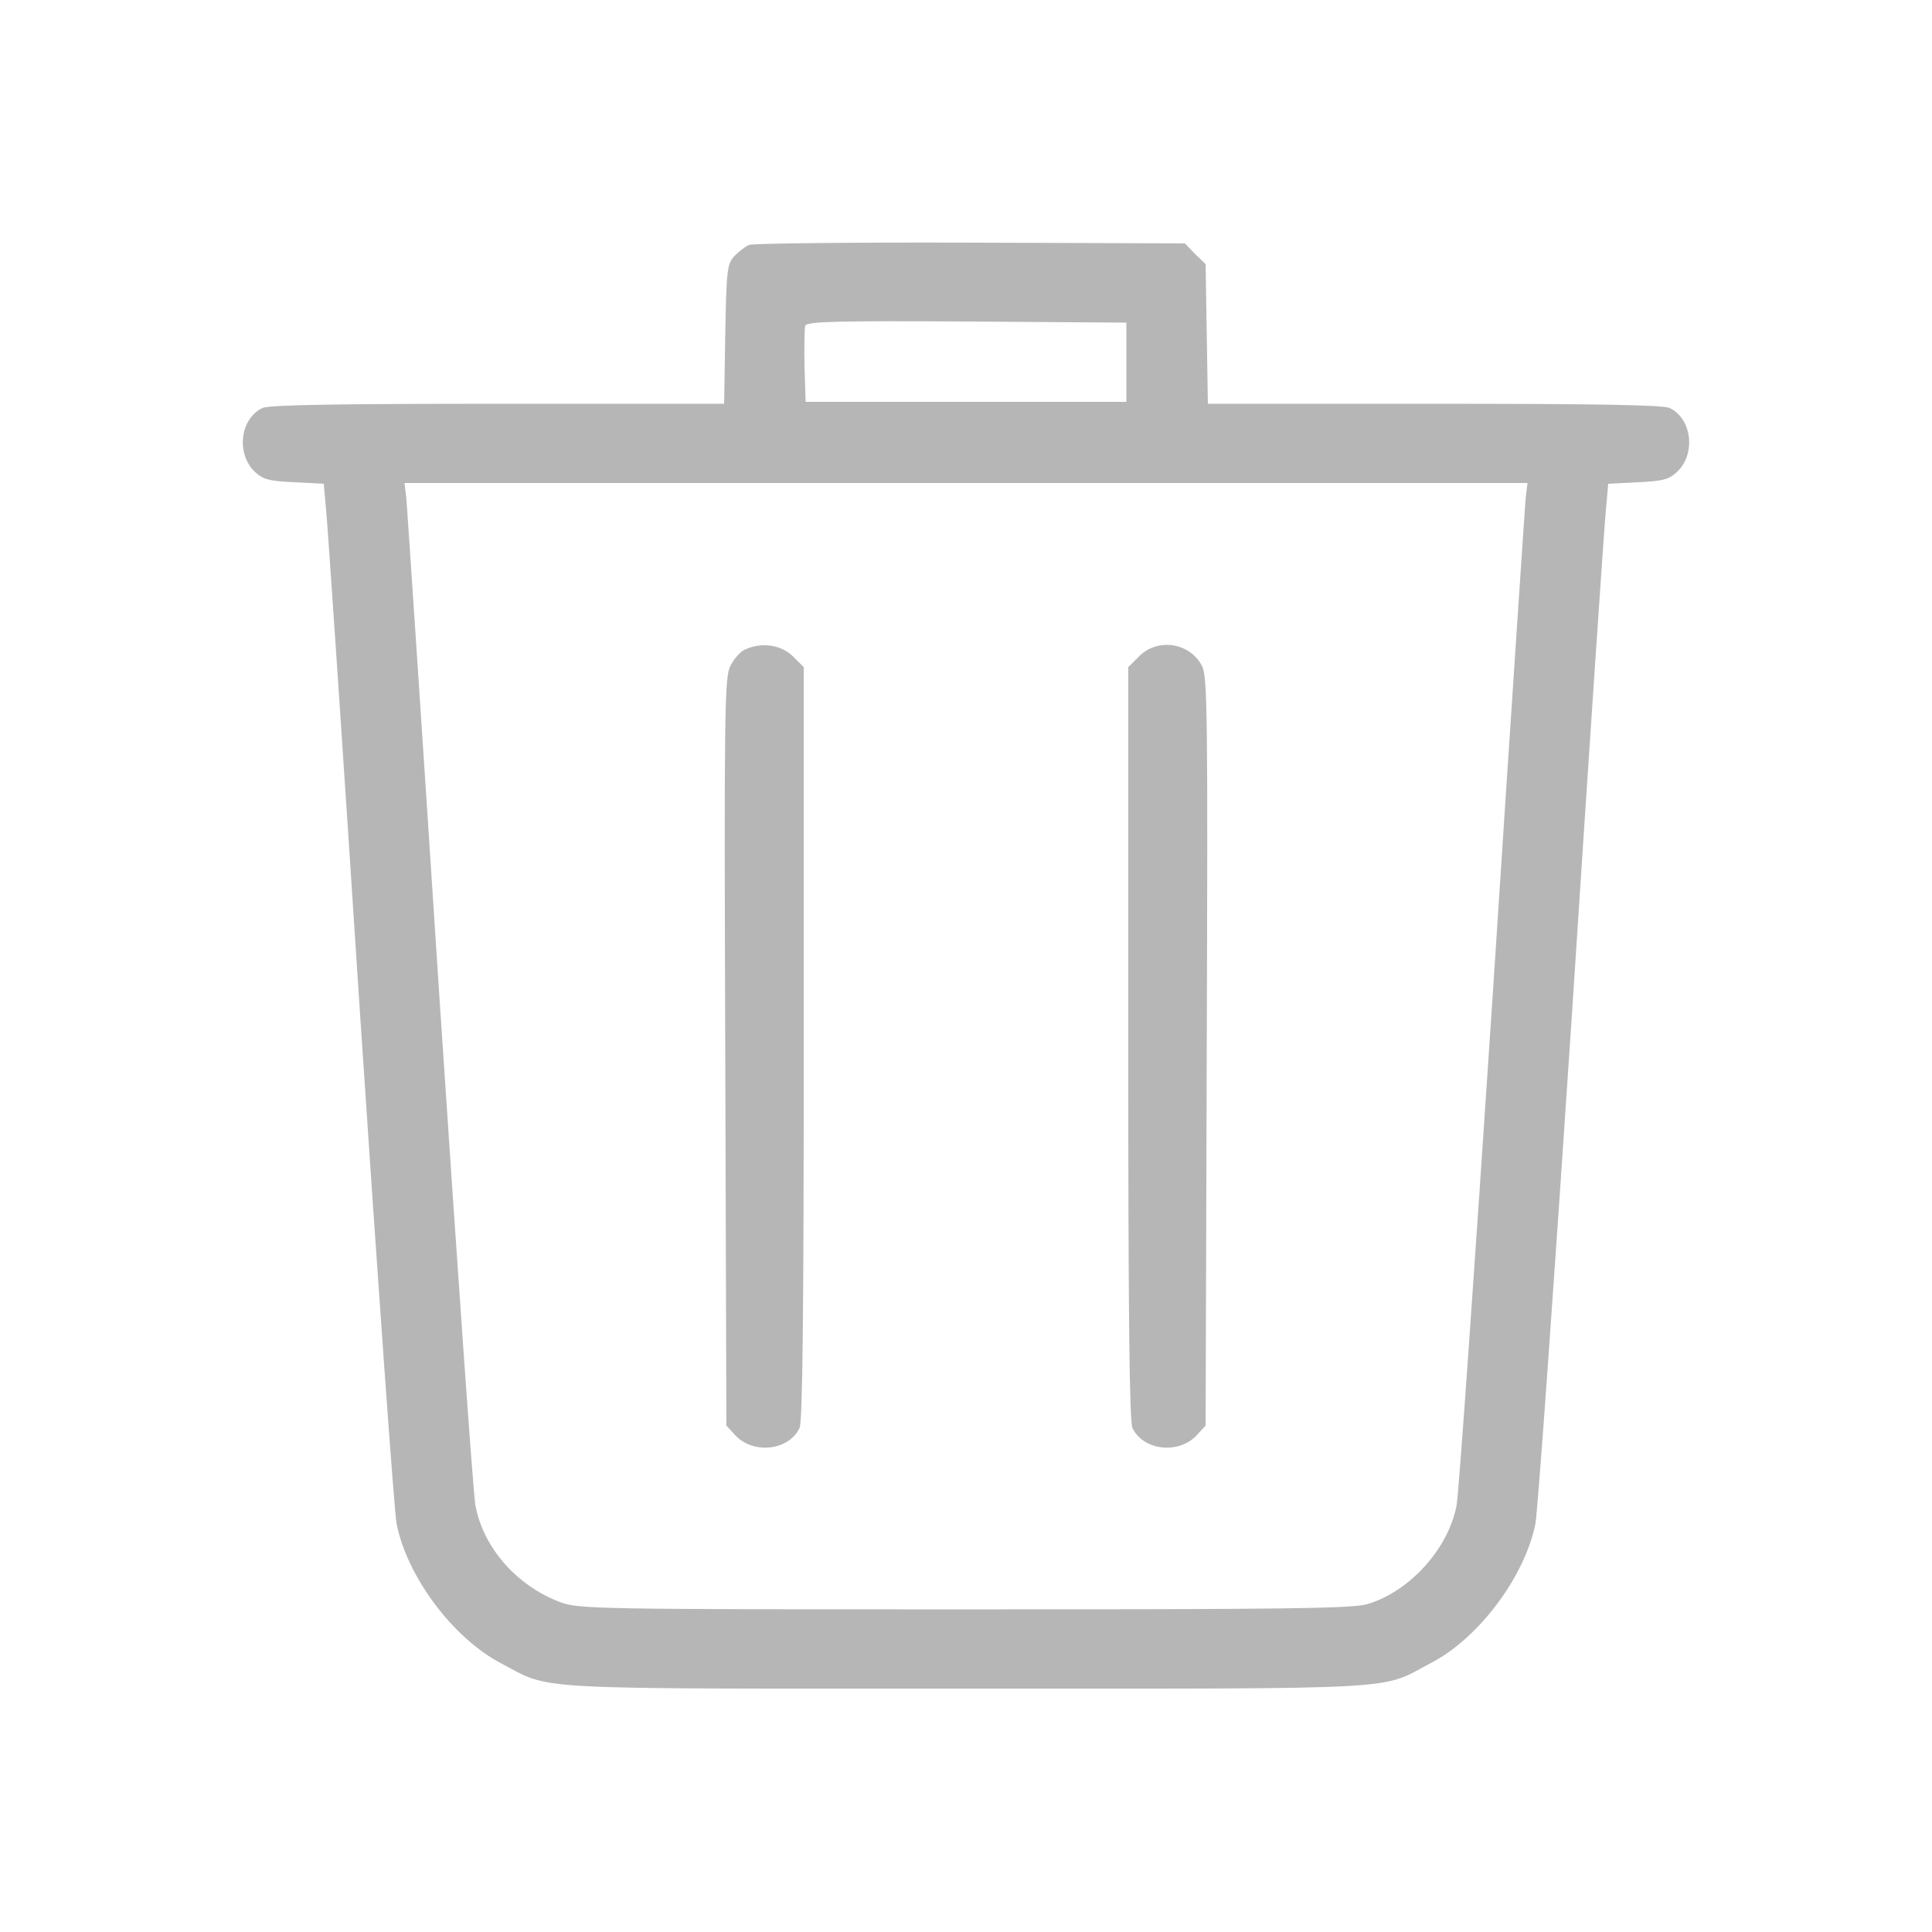 <?xml version="1.0" standalone="no"?>
<!DOCTYPE svg PUBLIC "-//W3C//DTD SVG 20010904//EN"
 "http://www.w3.org/TR/2001/REC-SVG-20010904/DTD/svg10.dtd">
<svg version="1.0" xmlns="http://www.w3.org/2000/svg"
 width="512pt" height="512pt" viewBox="0 0 512 512"
 preserveAspectRatio="xMidYMid meet">

<g transform="translate(0,512) scale(0.1,-0.1)"
fill="#b6b6b6" stroke="none">
<path d="M1985 4471 c-11 -5 -29 -19 -40 -31 -18 -20 -20 -39 -23 -206 l-3
-184 -599 0 c-420 0 -606 -3 -624 -11 -60 -28 -71 -122 -20 -170 22 -20 38
-24 104 -27 l78 -4 6 -67 c4 -36 45 -644 91 -1351 47 -707 90 -1309 96 -1338
28 -141 149 -302 275 -369 140 -73 47 -68 1234 -68 1187 0 1094 -5 1234 69
125 65 247 228 275 368 6 29 49 631 96 1338 46 707 87 1315 91 1351 l6 67 78
4 c66 3 82 7 104 27 51 48 40 142 -20 170 -18 8 -204 11 -624 11 l-599 0 -3
185 -3 185 -28 27 -27 28 -568 2 c-312 1 -576 -2 -587 -6z m1000 -311 l0 -105
-425 0 -425 0 -3 94 c-1 52 0 101 2 108 5 11 83 13 428 11 l423 -3 0 -105z
m1058 -362 c-2 -24 -42 -621 -88 -1328 -47 -707 -89 -1310 -95 -1340 -22 -115
-125 -228 -236 -261 -41 -12 -221 -14 -1069 -14 -974 0 -1022 1 -1070 19 -115
43 -204 144 -225 256 -6 30 -48 633 -95 1340 -46 707 -86 1304 -88 1328 l-5
42 1488 0 1488 0 -5 -42z"/>
<path d="M1973 3398 c-11 -5 -28 -24 -37 -42 -16 -28 -17 -117 -14 -1023 l3
-991 24 -26 c48 -51 142 -40 170 20 8 18 11 308 11 1020 l0 996 -29 29 c-32
31 -84 38 -128 17z"/>
<path d="M3019 3381 l-29 -29 0 -996 c0 -712 3 -1002 11 -1020 28 -60 122 -71
170 -20 l24 26 3 991 c3 904 2 995 -13 1023 -32 61 -117 74 -166 25z"/>
</g>
</svg>
